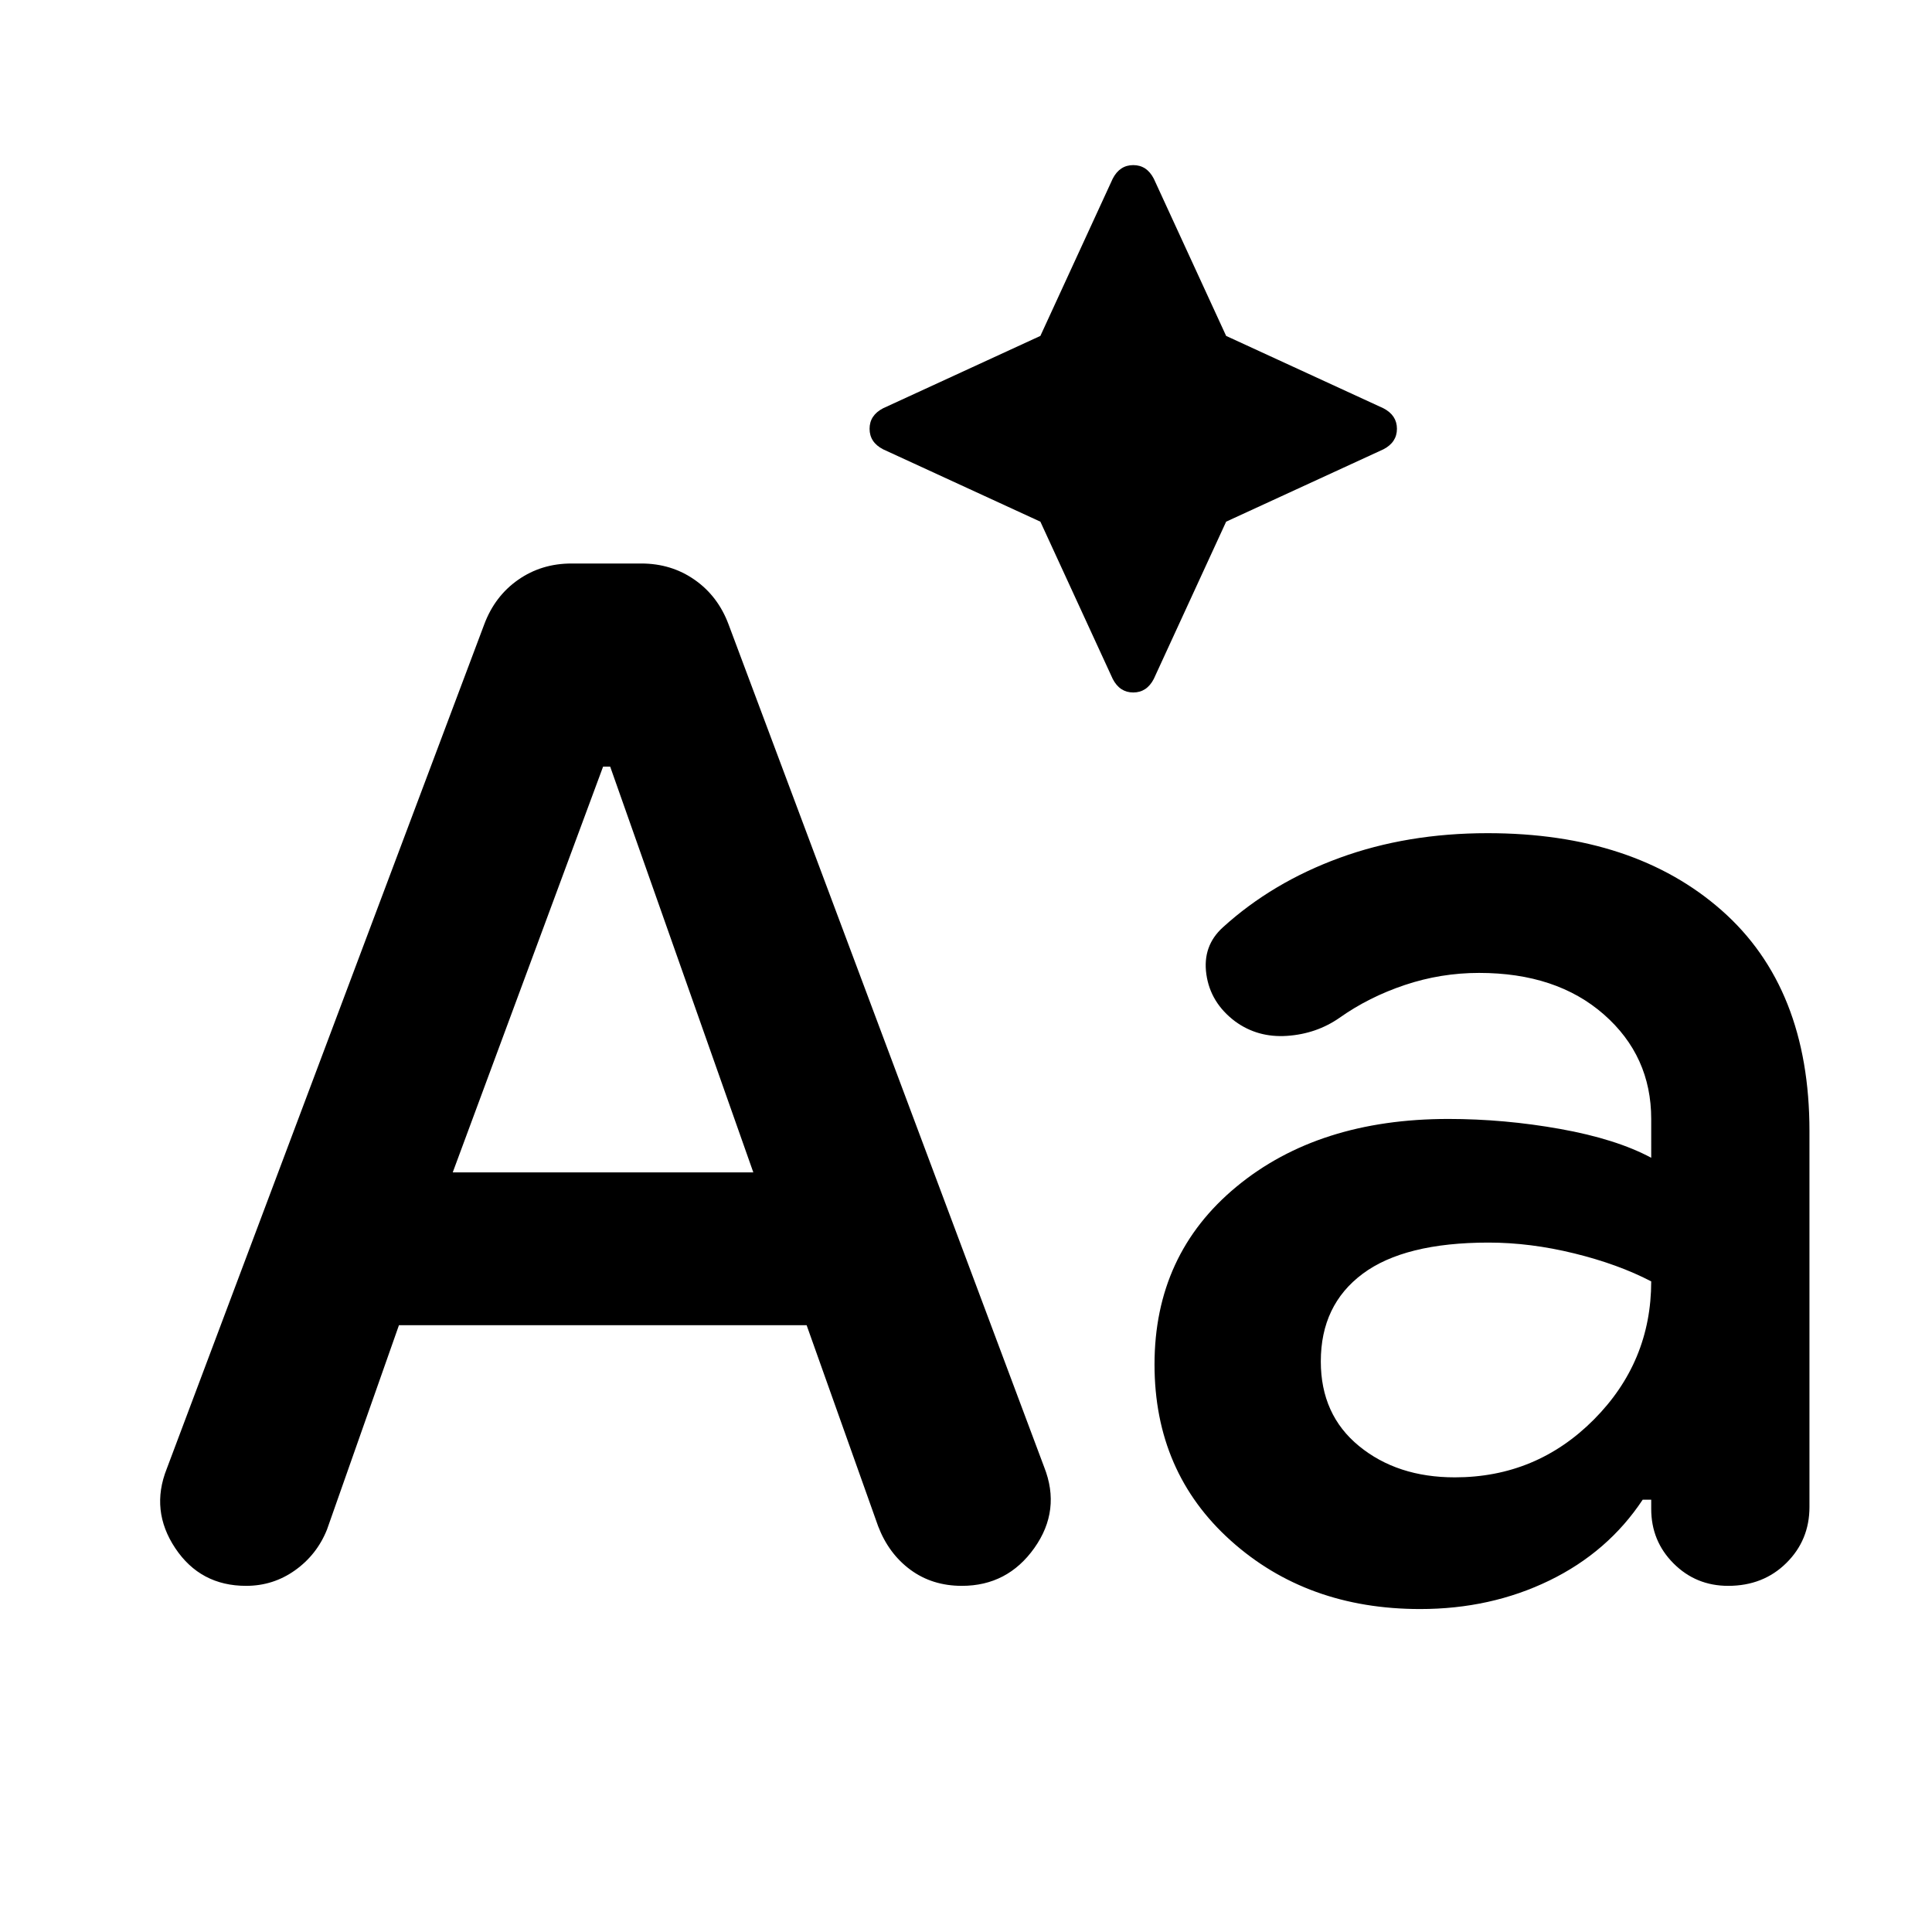 <svg xmlns="http://www.w3.org/2000/svg" height="24" viewBox="0 -960 960 960" width="24"><path d="m516.957-700.783-78.153-35.956q-6.717-3.479-6.717-10.196t6.717-10.196l78.153-35.956 35.956-78.152q3.478-6.718 10.196-6.718 6.717 0 10.195 6.718l35.957 78.152 78.152 35.956q6.718 3.479 6.718 10.196t-6.718 10.196l-78.152 35.956-35.957 78.153q-3.478 6.717-10.195 6.717-6.718 0-10.196-6.717l-35.956-78.153ZM198.239-301.522l-35.761 101.565q-5 12.479-15.858 20.218Q135.761-172 122.283-172q-22.718 0-35.196-18.717-12.478-18.718-4.24-39.435l157.805-419.696q5.239-13.956 16.815-22.054Q269.043-680 284-680h34.63q14.957 0 26.533 8.098t16.815 22.054l156.848 418.783q8.478 21.435-4.859 40.25T477.957-172q-14.718 0-25.555-7.978-10.837-7.979-16.076-21.696l-35.522-99.848H198.239Zm26.718-75.913h149.369l-71.13-201.63h-3.522l-74.717 201.63ZM739.196-546q72.804 0 116.358 38.424Q899.109-469.152 899.109-398v186.804q0 16.479-11.479 27.837Q876.152-172 858.717-172q-16 0-27.119-11.12-11.12-11.119-11.12-27.119v-4.565h-4.239q-17.239 26-46.38 40.163-29.142 14.163-64.185 14.163-56.283 0-94.141-34.022-37.859-34.022-37.859-87.5 0-54.717 40.739-88.359Q655.152-404 719.674-404q27.826 0 55.609 4.978 27.782 4.979 45.195 14.305V-404q0-31.283-23.521-51.924-23.522-20.641-62-20.641-19 0-36.903 6-17.902 6-32.424 16.282-11.478 8-26.097 9-14.62 1-25.859-7.239-12.239-9.239-14.239-23.358-2-14.12 8.239-23.359 24.522-22.283 58.022-34.522 33.5-12.239 73.5-12.239ZM722.87-225.913q40.521 0 69.065-28.663 28.543-28.663 28.543-68.707-16.326-8.521-38.206-13.902-21.881-5.38-42.598-5.38-41.761 0-62.565 15.5-20.805 15.5-20.805 43.543 0 26.522 19 42.065 19 15.544 47.566 15.544Z"/></svg>